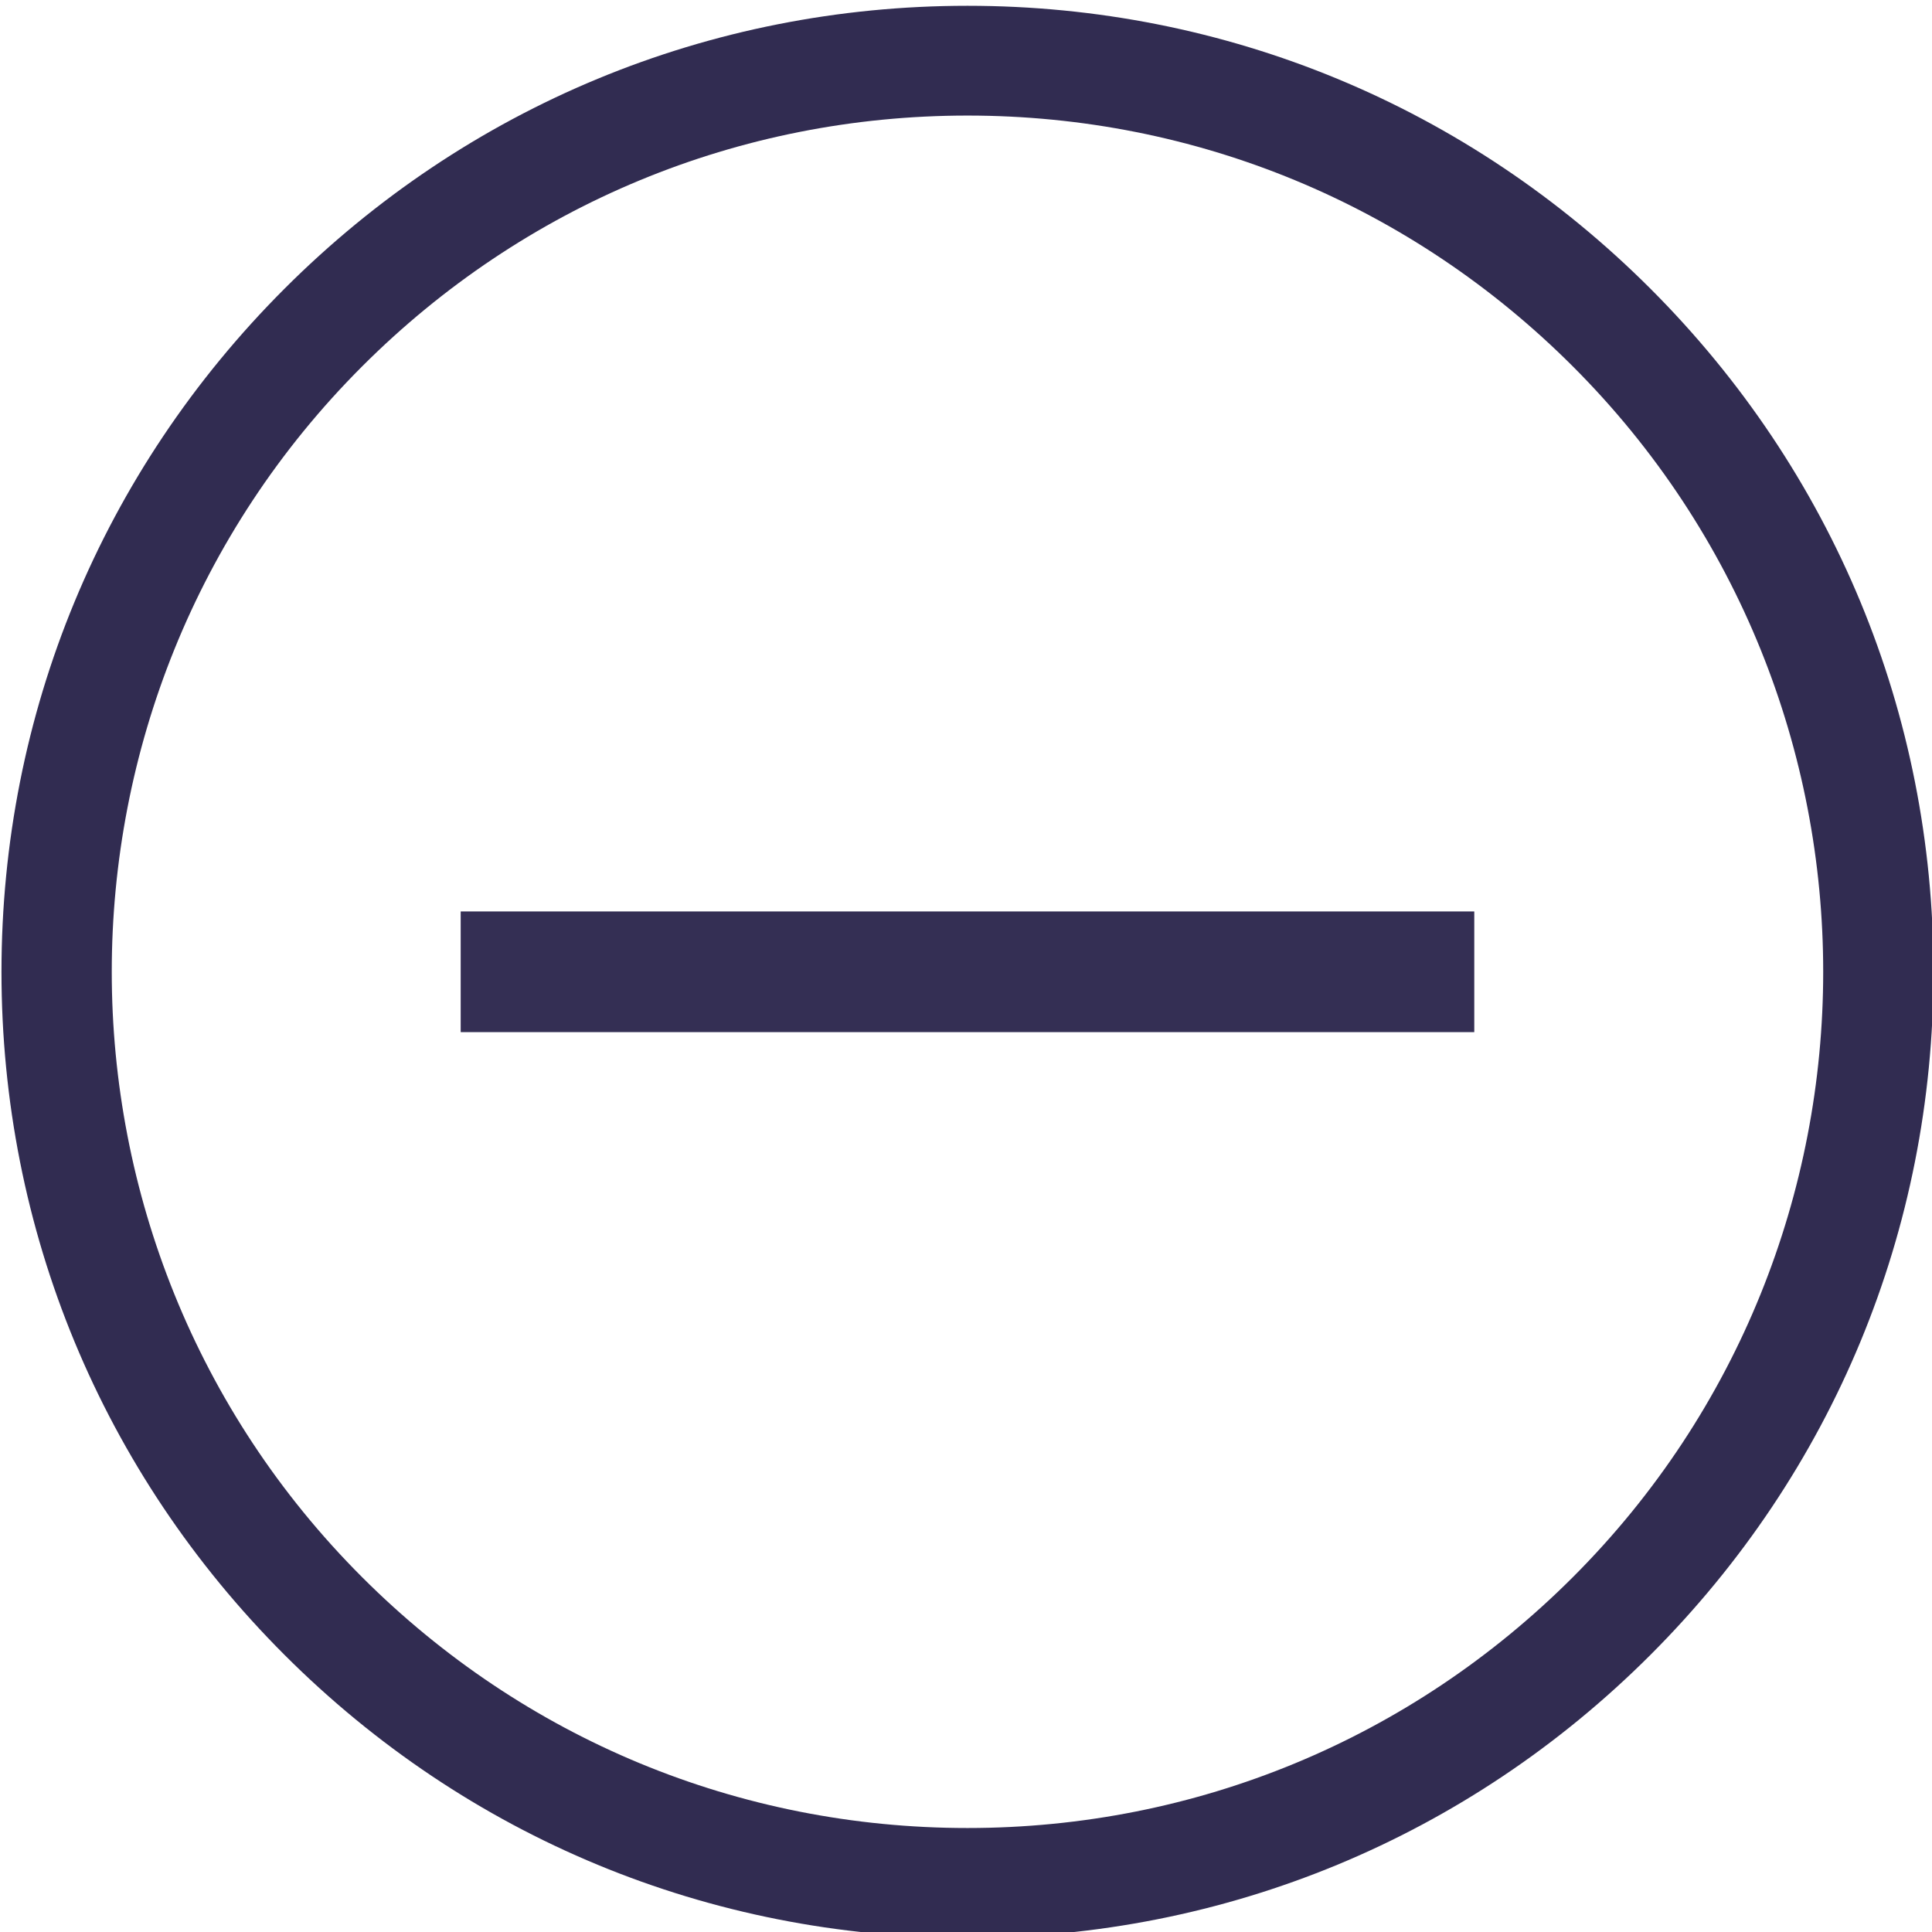 <?xml version="1.0" encoding="UTF-8" standalone="no"?>
<!-- Generator: Adobe Illustrator 19.1.0, SVG Export Plug-In . SVG Version: 6.00 Build 0)  -->

<svg
   xmlns:dc="http://purl.org/dc/elements/1.1/"
   xmlns:cc="http://creativecommons.org/ns#"
   xmlns:rdf="http://www.w3.org/1999/02/22-rdf-syntax-ns#"
   xmlns:svg="http://www.w3.org/2000/svg"
   xmlns="http://www.w3.org/2000/svg"
   xmlns:xlink="http://www.w3.org/1999/xlink"
   xmlns:sodipodi="http://sodipodi.sourceforge.net/DTD/sodipodi-0.dtd"
   xmlns:inkscape="http://www.inkscape.org/namespaces/inkscape"
   version="1.1"
   id="Capa_1"
   x="0px"
   y="0px"
   viewBox="0 0 475.2 475.2"
   style="enable-background:new 0 0 475.2 475.2;"
   xml:space="preserve"
   sodipodi:docname="hide.svg"
   inkscape:version="0.92.5 (2060ec1f9f, 2020-04-08)"><defs
   id="defs43"><linearGradient
   inkscape:collect="always"
   id="linearGradient886"><stop
     style="stop-color:#48426d;stop-opacity:1;"
     offset="0"
     id="stop882" /><stop
     style="stop-color:#48426d;stop-opacity:0;"
     offset="1"
     id="stop884" /></linearGradient>
	

		
		
	
<linearGradient
   inkscape:collect="always"
   xlink:href="#linearGradient886"
   id="linearGradient61"
   gradientUnits="userSpaceOnUse"
   x1="475.55"
   y1="-1.773"
   x2="14.238"
   y2="460.962"
   gradientTransform="translate(-0.364,-475.564)" />





</defs><sodipodi:namedview
   pagecolor="#ffffff"
   bordercolor="#666666"
   borderopacity="1"
   objecttolerance="10"
   gridtolerance="10"
   guidetolerance="10"
   inkscape:pageopacity="0"
   inkscape:pageshadow="2"
   inkscape:window-width="1366"
   inkscape:window-height="704"
   id="namedview41"
   showgrid="false"
   inkscape:zoom="0.7023451"
   inkscape:cx="-15.712727"
   inkscape:cy="228.19977"
   inkscape:window-x="0"
   inkscape:window-y="0"
   inkscape:window-maximized="1"
   inkscape:current-layer="Capa_1" />
















<g
   style="fill:#f0c38e"
   id="g10"
   transform="translate(-71.19,-98.242)">
</g><g
   style="fill:#f0c38e"
   id="g12"
   transform="translate(-71.19,-98.242)">
</g><g
   style="fill:#f0c38e"
   id="g14"
   transform="translate(-71.19,-98.242)">
</g><g
   style="fill:#f0c38e"
   id="g16"
   transform="translate(-71.19,-98.242)">
</g><g
   style="fill:#f0c38e"
   id="g18"
   transform="translate(-71.19,-98.242)">
</g><g
   style="fill:#f0c38e"
   id="g20"
   transform="translate(-71.19,-98.242)">
</g><g
   style="fill:#f0c38e"
   id="g22"
   transform="translate(-71.19,-98.242)">
</g><g
   style="fill:#f0c38e"
   id="g24"
   transform="translate(-71.19,-98.242)">
</g><g
   style="fill:#f0c38e"
   id="g26"
   transform="translate(-71.19,-98.242)">
</g><g
   style="fill:#f0c38e"
   id="g28"
   transform="translate(-71.19,-98.242)">
</g><g
   style="fill:#f0c38e"
   id="g30"
   transform="translate(-71.19,-98.242)">
</g><g
   style="fill:#f0c38e"
   id="g32"
   transform="translate(-71.19,-98.242)">
</g><g
   style="fill:#f0c38e"
   id="g34"
   transform="translate(-71.19,-98.242)">
</g><g
   style="fill:#f0c38e"
   id="g36"
   transform="translate(-71.19,-98.242)">
</g><g
   style="fill:#f0c38e"
   id="g38"
   transform="translate(-71.19,-98.242)">
</g><path
   style="fill:#312c51"
   d="m 405.964,71.024 c -44.9,-44.9 -104.5,-69.6 -168,-69.6 -63.5,0 -123.1,24.7 -168,69.6 C 25.064,115.924 0.364,175.524 0.364,239.024 c 0,63.5 24.7,123.1 69.6,168 44.9,44.9 104.5,69.6 168,69.6 63.5,0 123.1,-24.7 168,-69.6 44.9,-44.9 69.6,-104.5 69.6,-168 0,-63.5 -24.7,-123.1 -69.6,-168 z m -19.1,316.9 c -39.8,39.8 -92.7,61.7 -148.9,61.7 -56.2,0 -109.1,-21.9 -148.9,-61.7 -82.1,-82.1 -82.1,-215.7 0,-297.8 39.8,-39.8 92.7,-61.7 148.9,-61.7 56.2,0 109.1,21.9 148.9,61.7 82.1,82.1 82.1,215.7 0,297.8 z"
   id="path2"
   inkscape:connector-curvature="0" />
<rect
   style="opacity:1;fill:#312c51;fill-opacity:0.984;stroke:none;stroke-width:0.786;stroke-opacity:1"
   id="rect852"
   width="249.303"
   height="29.682"
   x="113.313"
   y="224.183" /></svg>